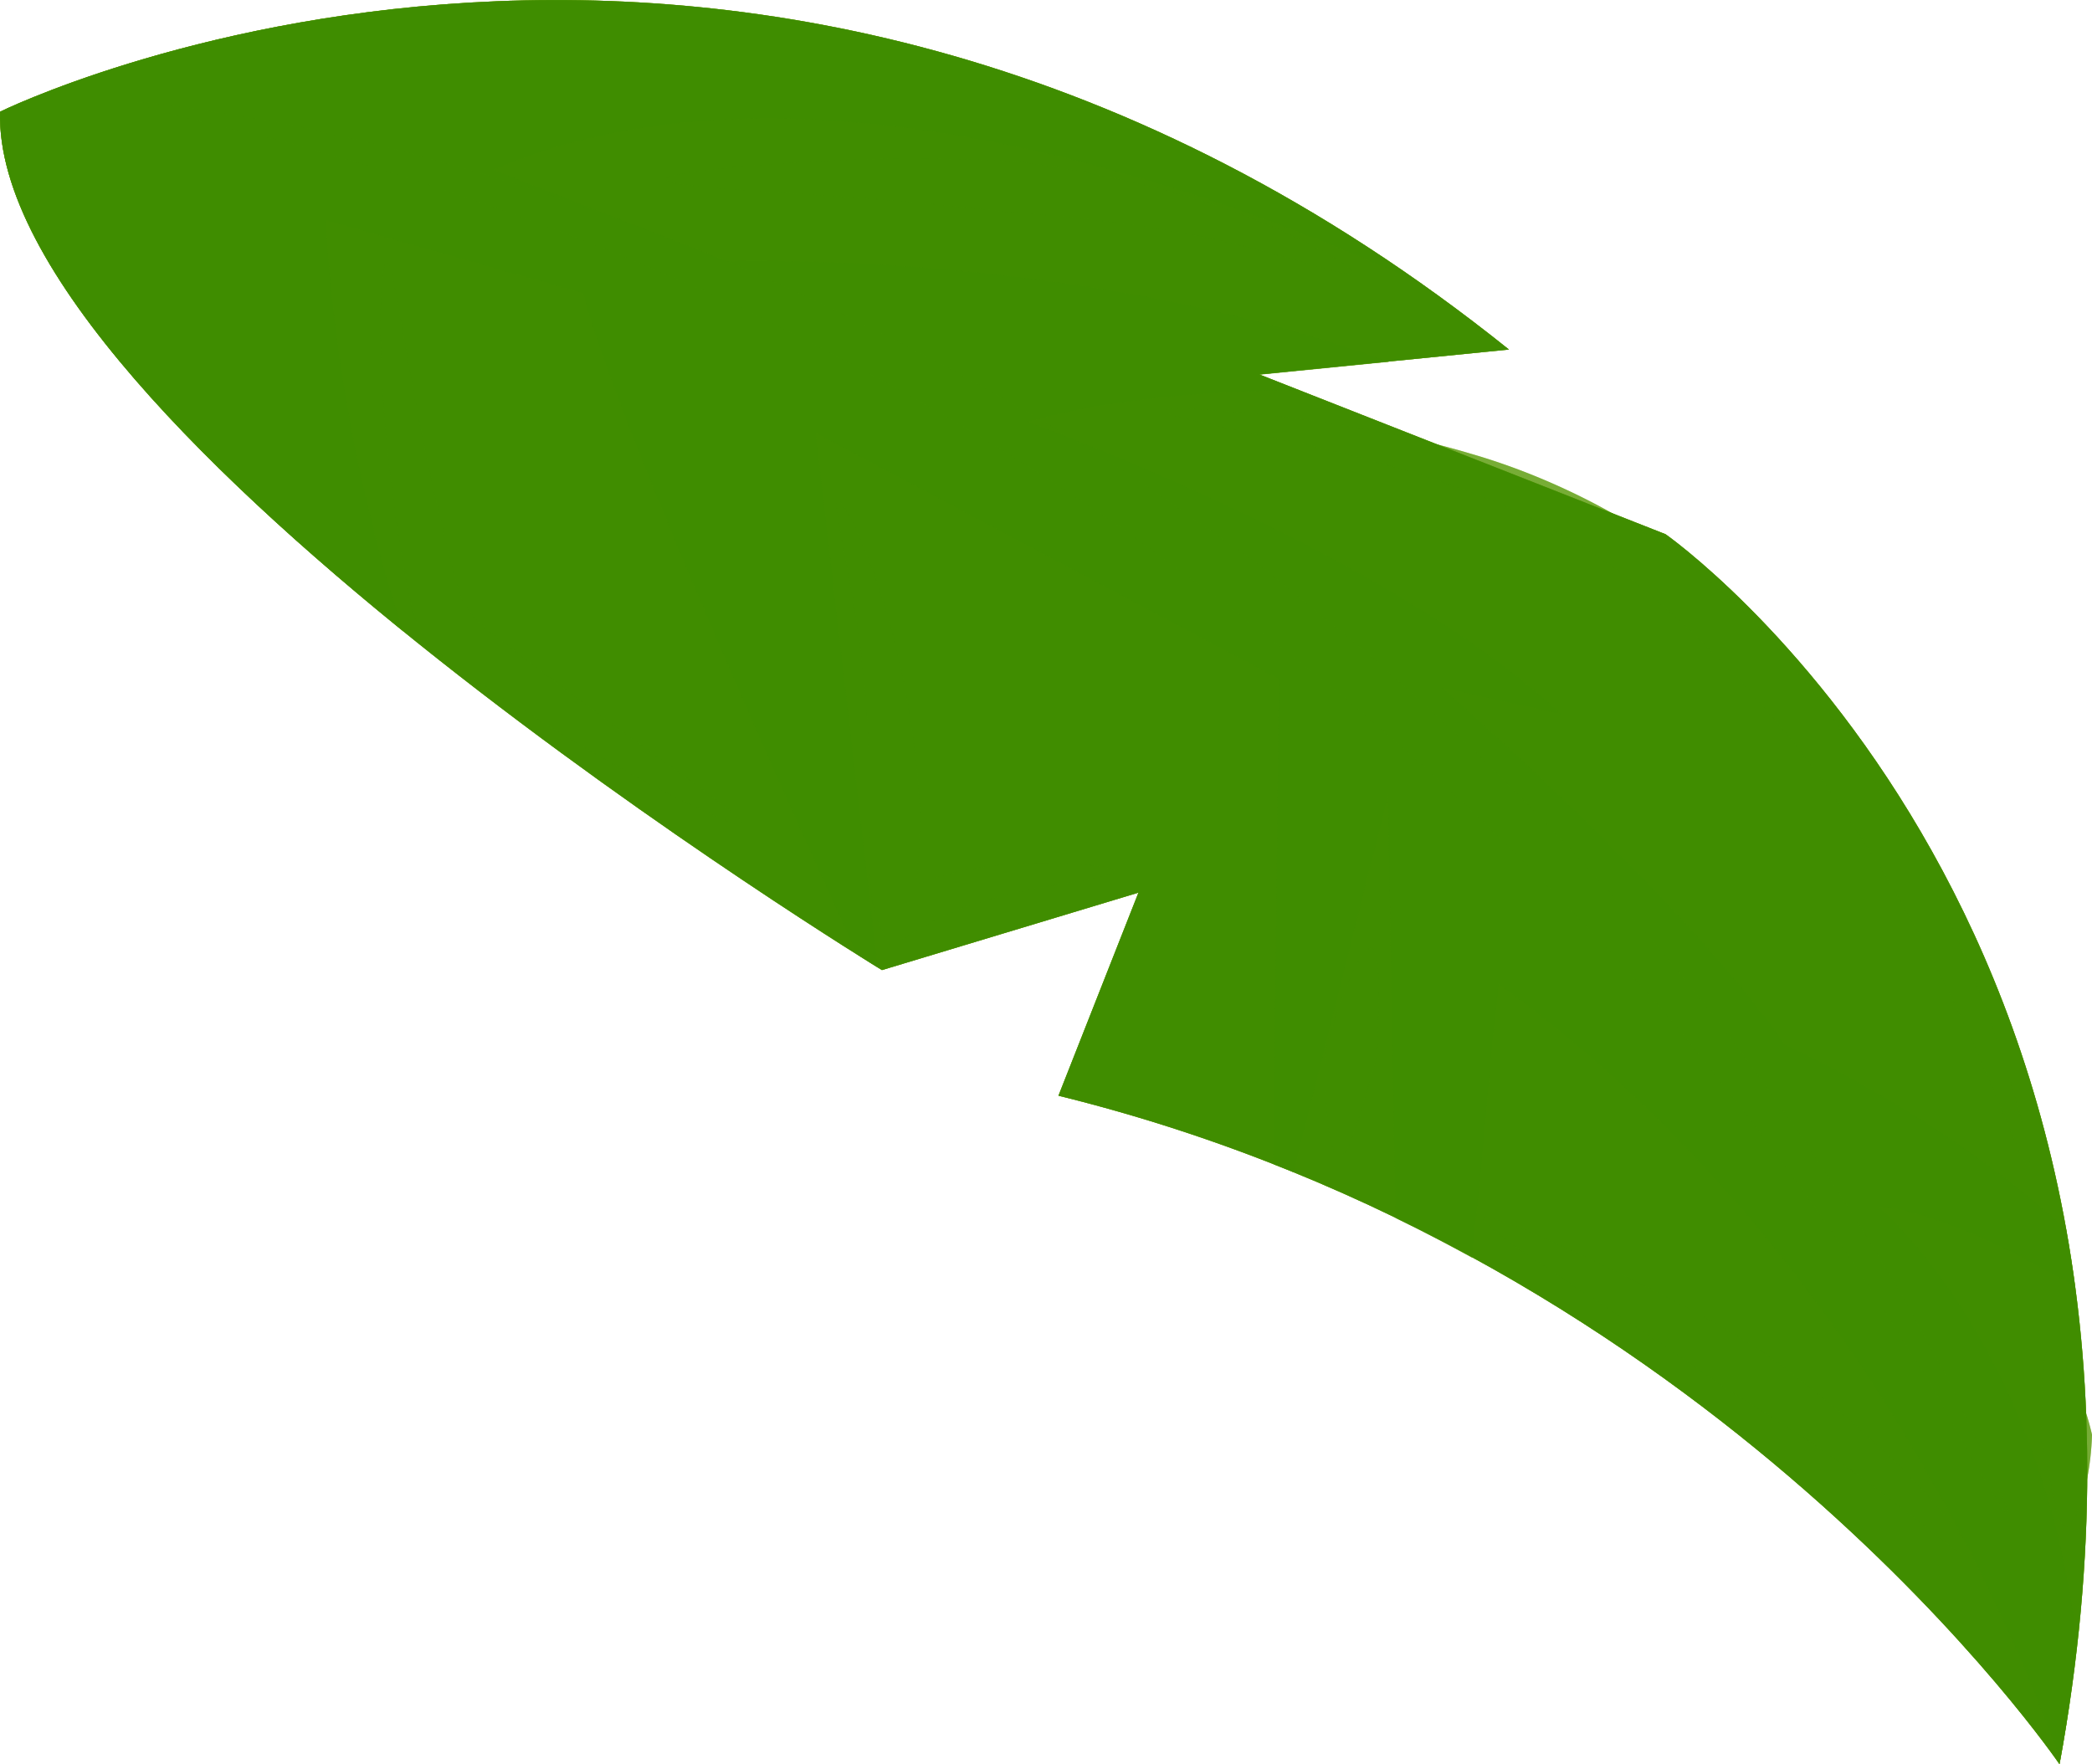 <svg xmlns="http://www.w3.org/2000/svg" width="648.3" height="546.73" viewBox="0 0 648.3 546.73"><defs><style>.cls-1{isolation:isolate;}.cls-2,.cls-4{fill:#7dae20;}.cls-3{opacity:0.6;}.cls-3,.cls-4,.cls-7{mix-blend-mode:multiply;}.cls-4,.cls-7{opacity:0.34;}.cls-5{opacity:0.45;mix-blend-mode:screen;}.cls-6,.cls-7{fill:#408d00;}</style></defs><title>Coconut Tree Dahan 2</title><g class="cls-1"><g id="Layer_1" data-name="Layer 1"><path class="cls-2" d="M90.4,323S323,208.23,558,396.7l-77.36,7.72,125.89,49.51s170.3,118.94,122.09,381.18c0,0-106.65-157.13-310.23-207.18L443.18,565l-79.49,24S87.84,420.63,90.4,323Z" transform="translate(-90.38 -288.38)"/><g class="cls-3"><path class="cls-2" d="M132.92,320.26c-.09.54,5.61,2.24,15.62,4.77l18.08,4.41c7,1.53,14.85,3.49,23.28,6.17,34.12,9.11,78.44,25,121.32,44,42.48,20,83.28,43.15,112.38,62.82,14.89,9.3,26.23,18.65,34.67,24.43l9.61,7c2.24,1.58,3.36,2.51,3.36,2.51l12.58,9.87,14.45,11.32,8.9,7,9.39,8.27c26.82,22.39,59.88,55.29,90.6,90.41,29.85,35.82,57,73.91,75.08,104,4.88,7.32,8.85,14.3,12.25,20.57l9.15,16.08c5.16,8.87,8.34,13.86,8.84,13.62s-1.71-5.69-6-15.07c-2.17-4.68-4.81-10.35-7.84-16.86a221.37,221.37,0,0,0-11-21.44C671.08,672.76,645,633.23,615.86,596c-30-36.55-62.84-70.86-89.61-94.27l-9.38-8.64-8.9-7.29L493.5,473.91,480.87,463.6s-1.16-.93-3.48-2.5l-9.94-6.92c-8.73-5.72-20.47-15-35.85-24.1-30.08-19.35-72.17-41.91-115.85-60.82-44.09-17.95-89.48-32.35-124.35-39.67a224.41,224.41,0,0,0-23.78-4.79l-18.48-2.93C138.89,320.35,133,319.72,132.92,320.26Z" transform="translate(-90.38 -288.38)"/></g><path class="cls-4" d="M90.4,323S305,217.25,530.27,376c-56.46-25.81-189.84-76.84-287-35l72.48,28.34s109.87-3.69,205,31.16l-40.08,4,12,4.72c-26.19.29-57.54,2.5-83.9,9.85,0,0,111.31,39.89,165.21,90.54l-36.79-8.13s76.12,66.4,106.3,110.71c0,0,48,21.27,87.14,57.07q1.57,8.76,2.81,17.87c-19-11.12-43.4-23.42-61-24.85,0,0,50.92,42.63,61.6,135.56-1.31,11.68-2.94,23.59-5.17,35.91-16.61-46.48-66.82-163.14-174.19-240.52l-8.07,84.92c-7.71-4.22-15.59-8.36-23.77-12.33l-2.32-131.18L491.22,651.63c-2.05-.83-4.15-1.62-6.22-2.44l1.73-150.43-143.6-76.29,19.22,165.67c-1.23-.76-3.34-2.07-6.29-3.93-20.13-43.93-73.2-161.46-85.05-205l-79.67-22.63s2.13,62.6,24.08,127.5C150.55,431.43,89.19,369.27,90.4,323Z" transform="translate(-90.38 -288.38)"/><g class="cls-5"><path class="cls-2" d="M509.61,373c1-1.92-23.14-15.63-49.92-23.34-26.61-8-54.18-11.24-54.18-11.24S378,336.78,350.85,338s-54.16,3.8-54.13,5.95,27.12,3.58,54,5.33,53.28,5,53.28,5a458.78,458.78,0,0,1,53,6.32C483.39,365.29,508.63,375,509.61,373Z" transform="translate(-90.38 -288.38)"/><path class="cls-2" d="M719.18,650.63c2.24-.48-9.08-48.2-31.94-91.68-11.08-21.78-24.36-42.55-35.8-57.17a243.35,243.35,0,0,0-20.28-23.45,210,210,0,0,0-23.84-19.82c-15-11.05-37.46-22.7-61-29.48-23.52-7.07-47.6-10.4-65.55-12.25s-30-2.23-30.16-1.18,11.63,3.65,29.2,7.32,40.91,8.7,63,16.82c22.18,7.88,42.25,19.65,55.76,30.53a204.49,204.49,0,0,1,21.44,19.42A241.94,241.94,0,0,1,640,511c11.49,13.4,25.27,32.78,37.34,53.36C702.11,605.27,717.17,651.25,719.18,650.63Z" transform="translate(-90.38 -288.38)"/><path class="cls-2" d="M730.41,761.45c2.18.3,5.05-6.5,6.56-13.76A88.56,88.56,0,0,0,738.69,733a88.2,88.2,0,0,0-4.48-14c-2.85-6.79-7-12.88-9-12.17s-1.89,7.73-2,14.45-.36,13.25-.36,13.25,1.44,6.46,2.89,13S728.23,761.15,730.41,761.45Z" transform="translate(-90.38 -288.38)"/><path class="cls-2" d="M550.09,665.9c-1.07,2,18.5,14.74,37.89,27.46s38.16,26,38.16,26,19.64,11.62,38.22,24.89,35.69,28.64,37.34,27.17S689,751.35,671.48,735.49A403.29,403.29,0,0,0,634.89,706s-20.25-12.17-41.3-22.44S551.13,664,550.09,665.9Z" transform="translate(-90.38 -288.38)"/><path class="cls-2" d="M505.29,647c2.2.18,4.89-7.8,7.31-15.69l4.55-15.75s.22-8.11.45-16.3c.08-8.21-.07-16.58-2.22-17.07s-5.91,7.09-8.87,15-5.13,15.95-5.13,15.95-.41,8.41,0,16.85S503.1,646.86,505.29,647Z" transform="translate(-90.38 -288.38)"/><path class="cls-2" d="M350.05,443.64c-2.05.76,4.68,24.84,7.39,49.35a345.59,345.59,0,0,1,2.24,48.91s.1,3.35.28,9c0,3.18.09,7,.15,11.33,0,7.63,3.18,14.09,6.33,19.42l8.9-5.39c1.51-.89,3-1.81,4.49-2.54l2.85-1.4a88.76,88.76,0,0,1,9.93-3.92,148.61,148.61,0,0,1,20.54-5c13-2.25,22.84-3.57,22.77-5-.05-1.3-9.85-2.61-23.48-2.58a122,122,0,0,0-22.52,2.14,91.11,91.11,0,0,0-11.77,3.12c-.71.25-2.44.94-2.3.83l-.55.09-.8.13c-.45-.33-.09-1.57,0-1.8.26-3.47.49-6.55.68-9.11.27-5.9.43-9.44.43-9.44s-.94-25.87-7.09-50.75C362.79,466,352.1,442.81,350.05,443.64Z" transform="translate(-90.38 -288.38)"/><path class="cls-2" d="M320.26,543.67c1.09-1.91-22.27-17.66-44.79-34.37-11.3-8.3-22.43-16.78-30.71-23.23-8.83-6.41-10.07-10-10.07-10a14.32,14.32,0,0,1-1.49-3A116.63,116.63,0,0,1,230,461.8c-2.6-10.05-5.76-23.54-8.53-37.15-5.68-27.2-9.11-55-11.3-54.87s-2.76,28.34.14,56.54c1.38,14.08,3.46,28.11,5.32,38.59a116,116,0,0,0,2.83,13.3,30.29,30.29,0,0,0,2.42,5.81,26.65,26.65,0,0,0,4,5.18c2.74,2.95,7,6,11.35,8.8,8.88,5.89,20.85,13.53,33.08,20.72C293.67,533.21,319.17,545.59,320.26,543.67Z" transform="translate(-90.38 -288.38)"/></g><path class="cls-2" d="M90.4,323S323,208.23,558,396.7l-77.36,7.72,125.89,49.51s170.3,118.94,122.09,381.18c0,0-106.65-157.13-310.23-207.18L443.18,565l-79.49,24S87.84,420.63,90.4,323Z" transform="translate(-90.38 -288.38)"/><g class="cls-3"><path class="cls-2" d="M132.92,320.26c-.09.54,5.61,2.24,15.62,4.77l18.08,4.41c7,1.53,14.85,3.49,23.28,6.17,34.12,9.11,78.44,25,121.32,44,42.48,20,83.28,43.15,112.38,62.82,14.89,9.3,26.23,18.65,34.67,24.43l9.61,7c2.24,1.58,3.36,2.51,3.36,2.51l12.58,9.87,14.45,11.32,8.9,7,9.39,8.27c26.82,22.39,59.88,55.29,90.6,90.41,29.85,35.82,57,73.91,75.08,104,4.88,7.32,8.85,14.3,12.25,20.57l9.15,16.08c5.16,8.87,8.34,13.86,8.84,13.62s-1.71-5.69-6-15.07c-2.17-4.68-4.81-10.35-7.84-16.86a221.37,221.37,0,0,0-11-21.44C671.08,672.76,645,633.23,615.86,596c-30-36.55-62.84-70.86-89.61-94.27l-9.38-8.64-8.9-7.29L493.5,473.91,480.87,463.6s-1.16-.93-3.48-2.5l-9.94-6.92c-8.73-5.72-20.47-15-35.85-24.1-30.08-19.35-72.17-41.91-115.85-60.82-44.09-17.95-89.48-32.35-124.35-39.67a224.41,224.41,0,0,0-23.78-4.79l-18.48-2.93C138.89,320.35,133,319.72,132.92,320.26Z" transform="translate(-90.38 -288.38)"/></g><path class="cls-4" d="M90.4,323S305,217.25,530.27,376c-56.46-25.81-189.84-76.84-287-35l72.48,28.34s109.87-3.69,205,31.16l-40.08,4,12,4.72c-26.19.29-57.54,2.5-83.9,9.85,0,0,111.31,39.89,165.21,90.54l-36.79-8.13s76.12,66.4,106.3,110.71c0,0,48,21.27,87.14,57.07q1.57,8.76,2.81,17.87c-19-11.12-43.4-23.42-61-24.85,0,0,50.92,42.63,61.6,135.56-1.31,11.68-2.94,23.59-5.17,35.91-16.61-46.48-66.82-163.14-174.19-240.52l-8.07,84.92c-7.71-4.22-15.59-8.36-23.77-12.33l-2.32-131.18L491.22,651.63c-2.05-.83-4.15-1.62-6.22-2.44l1.73-150.43-143.6-76.29,19.22,165.67c-1.23-.76-3.34-2.07-6.29-3.93-20.13-43.93-73.2-161.46-85.05-205l-79.67-22.63s2.13,62.6,24.08,127.5C150.55,431.43,89.19,369.27,90.4,323Z" transform="translate(-90.38 -288.38)"/><g class="cls-5"><path class="cls-2" d="M509.61,373c1-1.92-23.14-15.63-49.92-23.34-26.61-8-54.18-11.24-54.18-11.24S378,336.78,350.85,338s-54.16,3.8-54.13,5.95,27.12,3.58,54,5.33,53.28,5,53.28,5a458.78,458.78,0,0,1,53,6.32C483.39,365.29,508.63,375,509.61,373Z" transform="translate(-90.38 -288.38)"/><path class="cls-2" d="M719.18,650.63c2.24-.48-9.08-48.2-31.94-91.68-11.08-21.78-24.36-42.55-35.8-57.17a243.35,243.35,0,0,0-20.28-23.45,210,210,0,0,0-23.84-19.82c-15-11.05-37.46-22.7-61-29.48-23.52-7.07-47.6-10.4-65.55-12.25s-30-2.23-30.16-1.18,11.63,3.65,29.2,7.32,40.91,8.7,63,16.82c22.18,7.88,42.25,19.65,55.76,30.53a204.49,204.49,0,0,1,21.44,19.42A241.94,241.94,0,0,1,640,511c11.49,13.4,25.27,32.78,37.34,53.36C702.11,605.27,717.17,651.25,719.18,650.63Z" transform="translate(-90.38 -288.38)"/><path class="cls-2" d="M730.41,761.45c2.18.3,5.05-6.5,6.56-13.76A88.56,88.56,0,0,0,738.69,733a88.2,88.2,0,0,0-4.48-14c-2.85-6.79-7-12.88-9-12.17s-1.89,7.73-2,14.45-.36,13.25-.36,13.25,1.44,6.46,2.89,13S728.23,761.15,730.41,761.45Z" transform="translate(-90.38 -288.38)"/><path class="cls-2" d="M550.09,665.9c-1.07,2,18.5,14.74,37.89,27.46s38.16,26,38.16,26,19.64,11.62,38.22,24.89,35.69,28.64,37.34,27.17S689,751.35,671.48,735.49A403.29,403.29,0,0,0,634.89,706s-20.25-12.17-41.3-22.44S551.13,664,550.09,665.9Z" transform="translate(-90.38 -288.38)"/><path class="cls-2" d="M505.29,647c2.2.18,4.89-7.8,7.31-15.69l4.55-15.75s.22-8.11.45-16.3c.08-8.21-.07-16.58-2.22-17.07s-5.91,7.09-8.87,15-5.13,15.95-5.13,15.95-.41,8.41,0,16.85S503.1,646.86,505.29,647Z" transform="translate(-90.38 -288.38)"/><path class="cls-2" d="M350.05,443.64c-2.05.76,4.68,24.84,7.39,49.35a345.59,345.59,0,0,1,2.24,48.91s.1,3.35.28,9c0,3.18.09,7,.15,11.33,0,7.63,3.18,14.09,6.33,19.42l8.9-5.39c1.51-.89,3-1.81,4.49-2.54l2.85-1.4a88.76,88.76,0,0,1,9.93-3.92,148.61,148.61,0,0,1,20.54-5c13-2.25,22.84-3.57,22.77-5-.05-1.3-9.85-2.61-23.48-2.58a122,122,0,0,0-22.52,2.14,91.11,91.11,0,0,0-11.77,3.12c-.71.25-2.44.94-2.3.83l-.55.09-.8.13c-.45-.33-.09-1.57,0-1.8.26-3.47.49-6.55.68-9.11.27-5.9.43-9.44.43-9.44s-.94-25.87-7.09-50.75C362.79,466,352.1,442.81,350.05,443.64Z" transform="translate(-90.38 -288.38)"/><path class="cls-2" d="M320.26,543.67c1.09-1.91-22.27-17.66-44.79-34.37-11.3-8.3-22.43-16.78-30.71-23.23-8.83-6.41-10.07-10-10.07-10a14.32,14.32,0,0,1-1.49-3A116.63,116.63,0,0,1,230,461.8c-2.6-10.05-5.76-23.54-8.53-37.15-5.68-27.2-9.11-55-11.3-54.87s-2.76,28.34.14,56.54c1.38,14.08,3.46,28.11,5.32,38.59a116,116,0,0,0,2.83,13.3,30.29,30.29,0,0,0,2.42,5.81,26.65,26.65,0,0,0,4,5.18c2.74,2.95,7,6,11.35,8.8,8.88,5.89,20.85,13.53,33.08,20.72C293.67,533.21,319.17,545.59,320.26,543.67Z" transform="translate(-90.38 -288.38)"/></g><path class="cls-6" d="M90.4,323S323,208.23,558,396.7l-77.36,7.72,125.89,49.51s170.3,118.94,122.09,381.18c0,0-106.65-157.13-310.23-207.18L443.18,565l-79.49,24S87.84,420.63,90.4,323Z" transform="translate(-90.38 -288.38)"/><g class="cls-3"><path class="cls-6" d="M132.92,320.26c-.09.54,5.61,2.24,15.62,4.77l18.08,4.41c7,1.53,14.85,3.49,23.28,6.17,34.12,9.11,78.44,25,121.32,44,42.48,20,83.28,43.15,112.38,62.82,14.89,9.3,26.23,18.65,34.67,24.43l9.61,7c2.24,1.58,3.36,2.51,3.36,2.51l12.58,9.87,14.45,11.32,8.9,7,9.39,8.27c26.82,22.39,59.88,55.29,90.6,90.41,29.85,35.82,57,73.91,75.08,104,4.88,7.32,8.85,14.3,12.25,20.57l9.15,16.08c5.16,8.87,8.34,13.86,8.84,13.62s-1.71-5.69-6-15.07c-2.17-4.68-4.81-10.35-7.84-16.86a221.37,221.37,0,0,0-11-21.44C671.08,672.76,645,633.23,615.86,596c-30-36.55-62.84-70.86-89.61-94.27l-9.38-8.64-8.9-7.29L493.5,473.91,480.87,463.6s-1.16-.93-3.48-2.5l-9.94-6.92c-8.73-5.72-20.47-15-35.85-24.1-30.08-19.35-72.17-41.91-115.85-60.82-44.09-17.95-89.48-32.35-124.35-39.67a224.41,224.41,0,0,0-23.78-4.79l-18.48-2.93C138.89,320.35,133,319.72,132.92,320.26Z" transform="translate(-90.38 -288.38)"/></g><path class="cls-7" d="M90.4,323S305,217.25,530.27,376c-56.46-25.81-189.84-76.84-287-35l72.48,28.34s109.87-3.69,205,31.16l-40.08,4,12,4.72c-26.19.29-57.54,2.5-83.9,9.85,0,0,111.31,39.89,165.21,90.54l-36.79-8.13s76.12,66.4,106.3,110.71c0,0,48,21.27,87.14,57.07q1.57,8.76,2.81,17.87c-19-11.12-43.4-23.42-61-24.85,0,0,50.92,42.63,61.6,135.56-1.31,11.68-2.94,23.59-5.17,35.91-16.61-46.48-66.82-163.14-174.19-240.52l-8.07,84.92c-7.71-4.22-15.59-8.36-23.77-12.33l-2.32-131.18L491.22,651.63c-2.05-.83-4.15-1.62-6.22-2.44l1.73-150.43-143.6-76.29,19.22,165.67c-1.23-.76-3.34-2.07-6.29-3.93-20.13-43.93-73.2-161.46-85.05-205l-79.67-22.63s2.13,62.6,24.08,127.5C150.55,431.43,89.19,369.27,90.4,323Z" transform="translate(-90.38 -288.38)"/><g class="cls-5"><path class="cls-6" d="M509.61,373c1-1.92-23.14-15.63-49.92-23.34-26.61-8-54.18-11.24-54.18-11.24S378,336.78,350.85,338s-54.16,3.8-54.13,5.95,27.12,3.58,54,5.33,53.28,5,53.28,5a458.78,458.78,0,0,1,53,6.32C483.39,365.29,508.63,375,509.61,373Z" transform="translate(-90.38 -288.38)"/><path class="cls-6" d="M719.18,650.63c2.24-.48-9.08-48.2-31.94-91.68-11.08-21.78-24.36-42.55-35.8-57.17a243.35,243.35,0,0,0-20.28-23.45,210,210,0,0,0-23.84-19.82c-15-11.05-37.46-22.7-61-29.48-23.52-7.07-47.6-10.4-65.55-12.25s-30-2.23-30.16-1.18,11.63,3.65,29.2,7.32,40.91,8.7,63,16.82c22.18,7.88,42.25,19.65,55.76,30.53a204.49,204.49,0,0,1,21.44,19.42A241.94,241.94,0,0,1,640,511c11.49,13.4,25.27,32.78,37.34,53.36C702.11,605.27,717.17,651.25,719.18,650.63Z" transform="translate(-90.38 -288.38)"/><path class="cls-6" d="M730.41,761.45c2.18.3,5.05-6.5,6.56-13.76A88.56,88.56,0,0,0,738.69,733a88.2,88.2,0,0,0-4.48-14c-2.85-6.79-7-12.88-9-12.17s-1.89,7.73-2,14.45-.36,13.25-.36,13.25,1.44,6.46,2.89,13S728.23,761.15,730.41,761.45Z" transform="translate(-90.38 -288.38)"/><path class="cls-6" d="M550.09,665.9c-1.07,2,18.5,14.74,37.89,27.46s38.16,26,38.16,26,19.64,11.62,38.22,24.89,35.69,28.64,37.34,27.17S689,751.35,671.48,735.49A403.29,403.29,0,0,0,634.89,706s-20.25-12.17-41.3-22.44S551.13,664,550.09,665.9Z" transform="translate(-90.38 -288.38)"/><path class="cls-6" d="M505.29,647c2.2.18,4.89-7.8,7.31-15.69l4.55-15.75s.22-8.11.45-16.3c.08-8.21-.07-16.58-2.22-17.07s-5.91,7.09-8.87,15-5.13,15.95-5.13,15.95-.41,8.41,0,16.85S503.1,646.86,505.29,647Z" transform="translate(-90.38 -288.38)"/><path class="cls-6" d="M350.05,443.64c-2.05.76,4.68,24.84,7.39,49.35a345.59,345.59,0,0,1,2.24,48.91s.1,3.35.28,9c0,3.18.09,7,.15,11.33,0,7.63,3.18,14.09,6.33,19.42l8.9-5.39c1.51-.89,3-1.81,4.49-2.54l2.85-1.4a88.76,88.76,0,0,1,9.93-3.92,148.61,148.61,0,0,1,20.54-5c13-2.25,22.84-3.57,22.77-5-.05-1.3-9.85-2.61-23.48-2.58a122,122,0,0,0-22.52,2.14,91.11,91.11,0,0,0-11.77,3.12c-.71.25-2.44.94-2.3.83l-.55.09-.8.13c-.45-.33-.09-1.57,0-1.8.26-3.47.49-6.55.68-9.11.27-5.9.43-9.44.43-9.44s-.94-25.87-7.09-50.75C362.79,466,352.1,442.81,350.05,443.64Z" transform="translate(-90.38 -288.38)"/><path class="cls-6" d="M320.26,543.67c1.09-1.91-22.27-17.66-44.79-34.37-11.3-8.3-22.43-16.78-30.71-23.23-8.83-6.41-10.07-10-10.07-10a14.32,14.32,0,0,1-1.49-3A116.63,116.63,0,0,1,230,461.8c-2.6-10.05-5.76-23.54-8.53-37.15-5.68-27.2-9.11-55-11.3-54.87s-2.76,28.34.14,56.54c1.38,14.08,3.46,28.11,5.32,38.59a116,116,0,0,0,2.83,13.3,30.29,30.29,0,0,0,2.42,5.81,26.65,26.65,0,0,0,4,5.18c2.74,2.95,7,6,11.35,8.8,8.88,5.89,20.85,13.53,33.08,20.72C293.67,533.21,319.17,545.59,320.26,543.67Z" transform="translate(-90.38 -288.38)"/></g></g></g></svg>